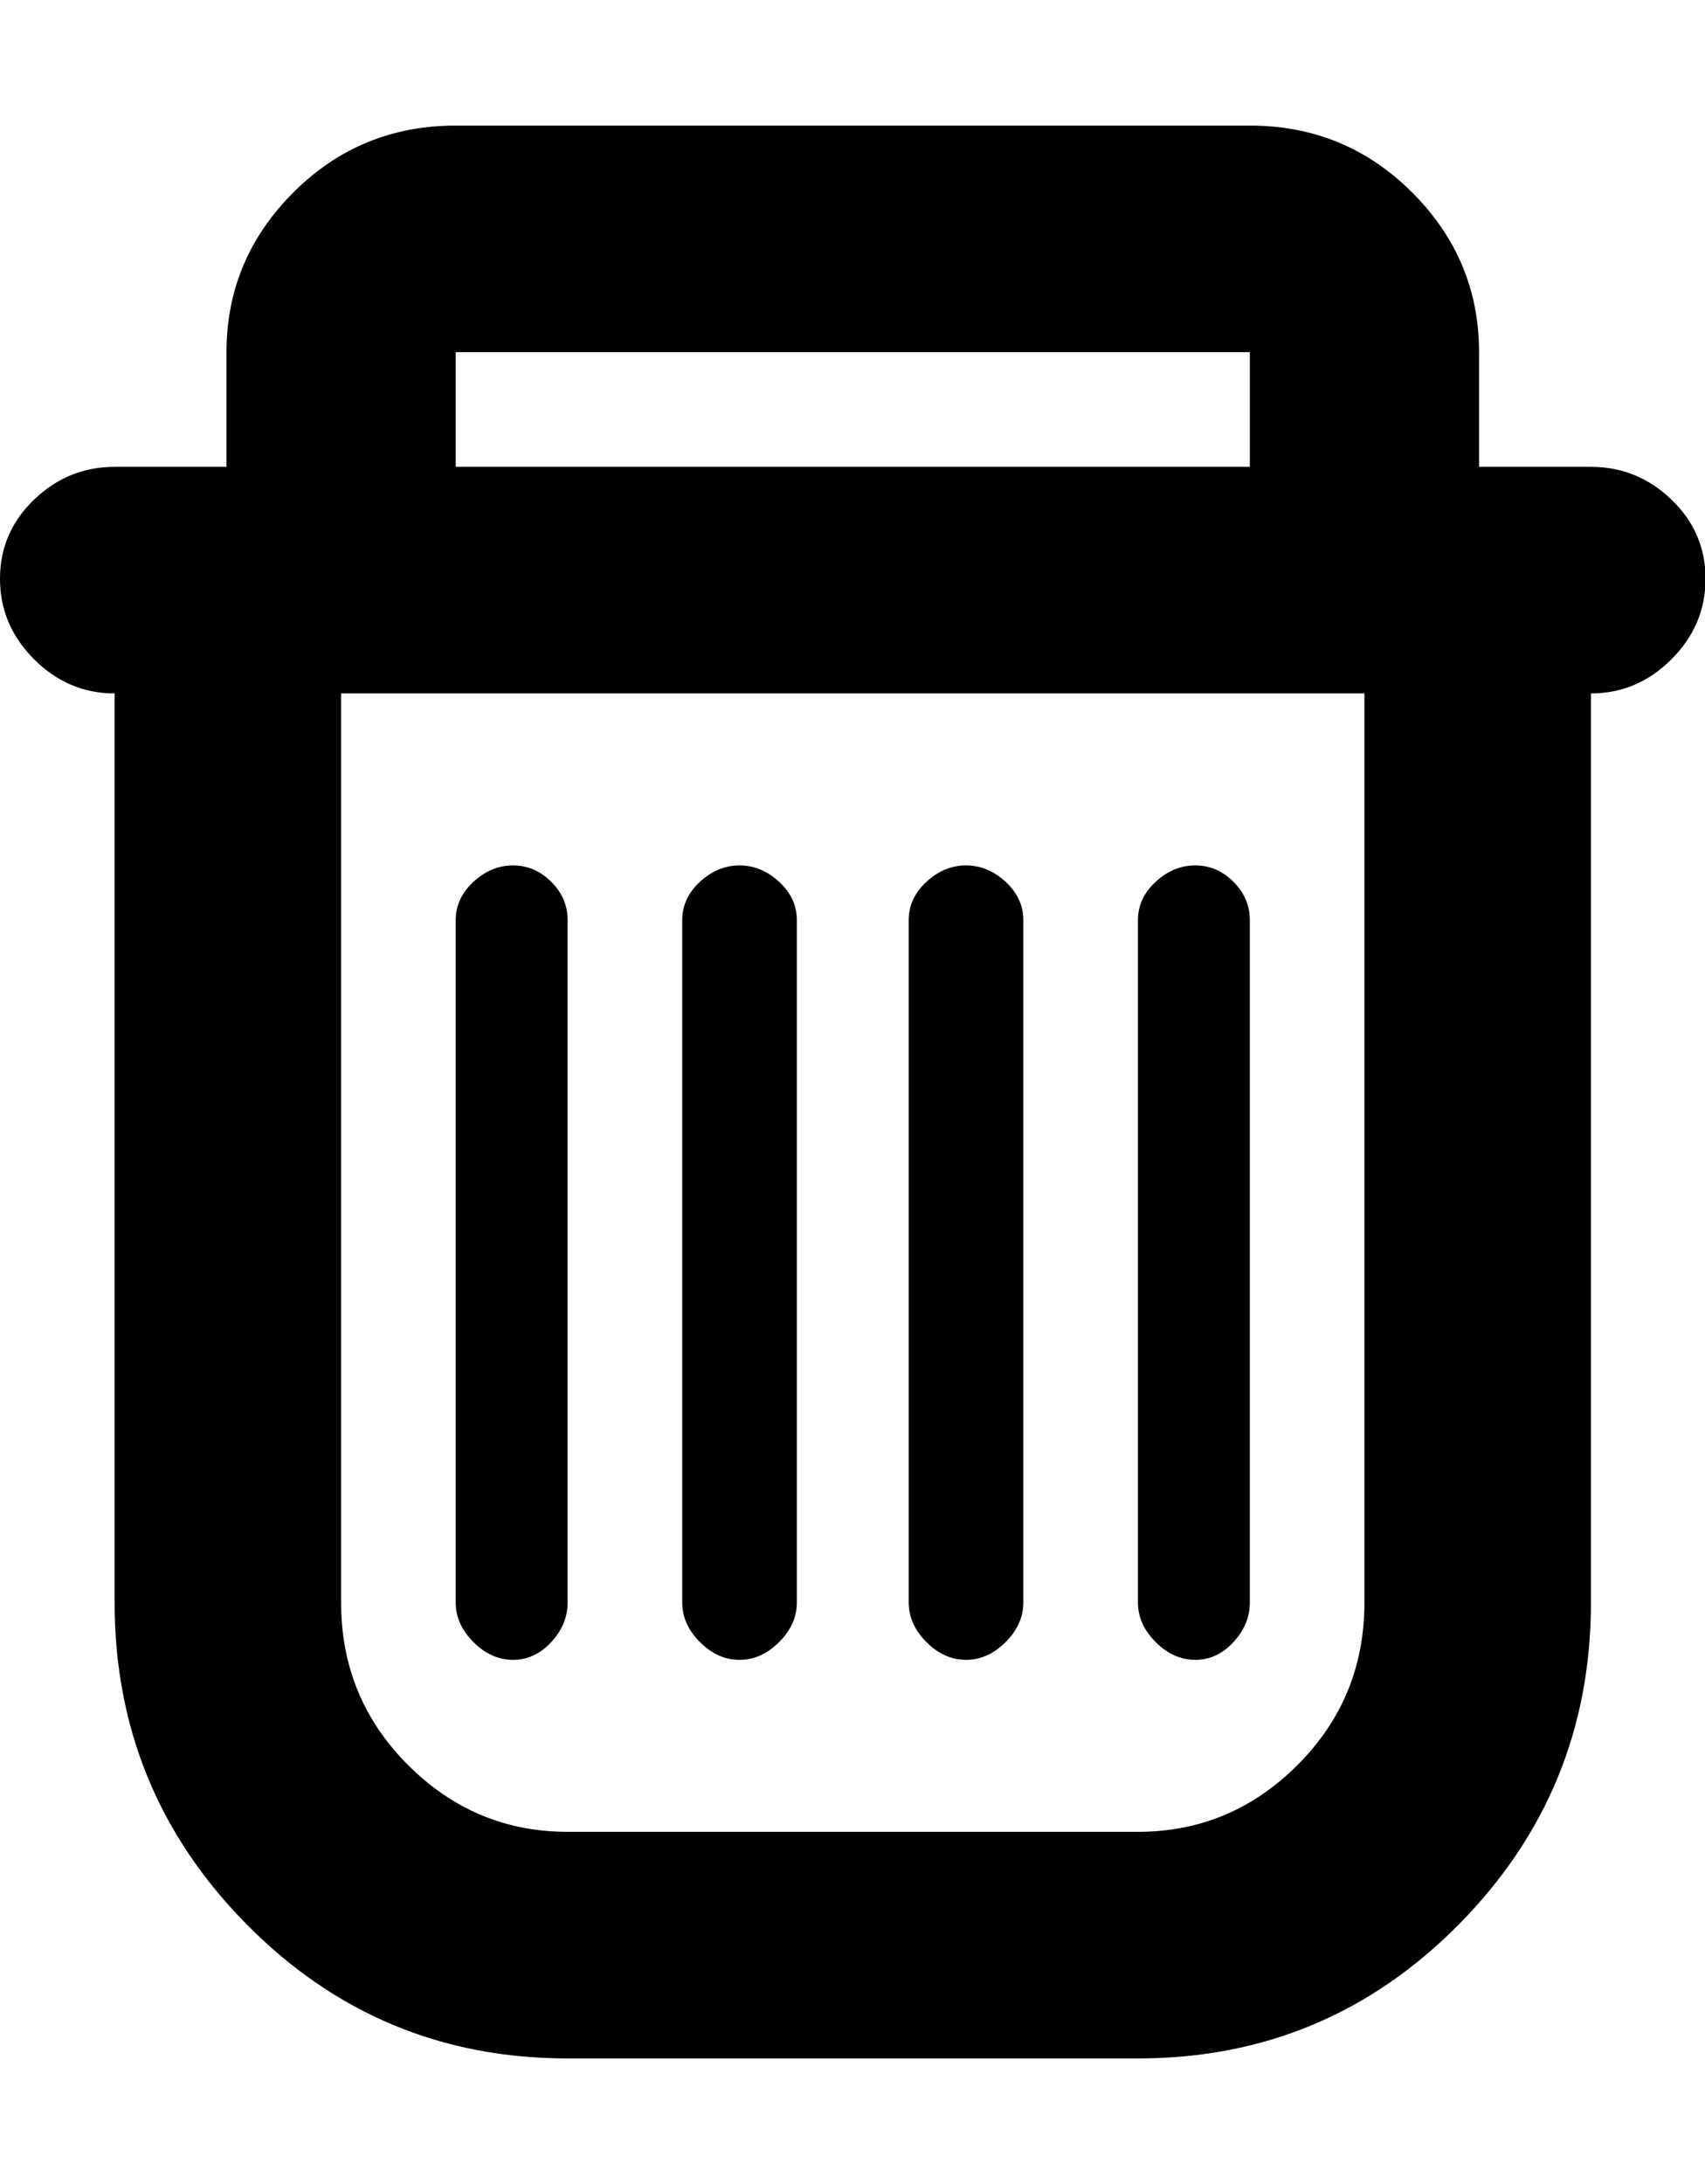 <svg height="1000" width="781" xmlns="http://www.w3.org/2000/svg"><path d="M728.75 213.75q21.25 0 36.875 15t15.625 36.25 -15.625 36.875 -36.875 15.625l0 416.25q0 86.25 -60.625 147.5t-146.875 61.25l-261.25 0q-86.25 0 -146.875 -61.25t-60.625 -147.5l0 -416.25q-21.25 0 -36.875 -15.625t-15.625 -36.875 15.625 -36.25 36.875 -15l51.25 0l0 -52.5q0 -42.5 30.625 -73.125t74.375 -30.625l363.75 0q43.75 0 74.375 30.625t30.625 73.125l0 52.5l51.25 0zm-520 -52.5l0 52.5l363.75 0l0 -52.5l-363.75 0zm416.25 572.5l0 -416.25l-468.75 0l0 416.25q0 43.75 30.625 74.375t73.125 30.625l261.25 0q42.5 0 73.125 -30.625t30.625 -74.375zm-390 -337.5q10 0 17.5 7.5t7.5 17.5l0 312.5q0 10 -7.5 18.125t-17.5 8.125 -18.125 -8.125 -8.125 -18.125l0 -312.5q0 -10 8.125 -17.5t18.125 -7.5zm103.75 0q10 0 18.125 7.5t8.125 17.5l0 312.5q0 10 -8.125 18.125t-18.125 8.125 -18.125 -8.125 -8.125 -18.125l0 -312.5q0 -10 8.125 -17.5t18.125 -7.5zm103.75 0q10 0 18.125 7.5t8.125 17.5l0 312.5q0 10 -8.125 18.125t-18.125 8.125 -18.125 -8.125 -8.125 -18.125l0 -312.5q0 -10 8.125 -17.5t18.125 -7.5zm105 0q10 0 17.5 7.5t7.5 17.5l0 312.5q0 10 -7.5 18.125t-17.5 8.125 -18.125 -8.125 -8.125 -18.125l0 -312.5q0 -10 8.125 -17.5t18.125 -7.5z"/></svg>